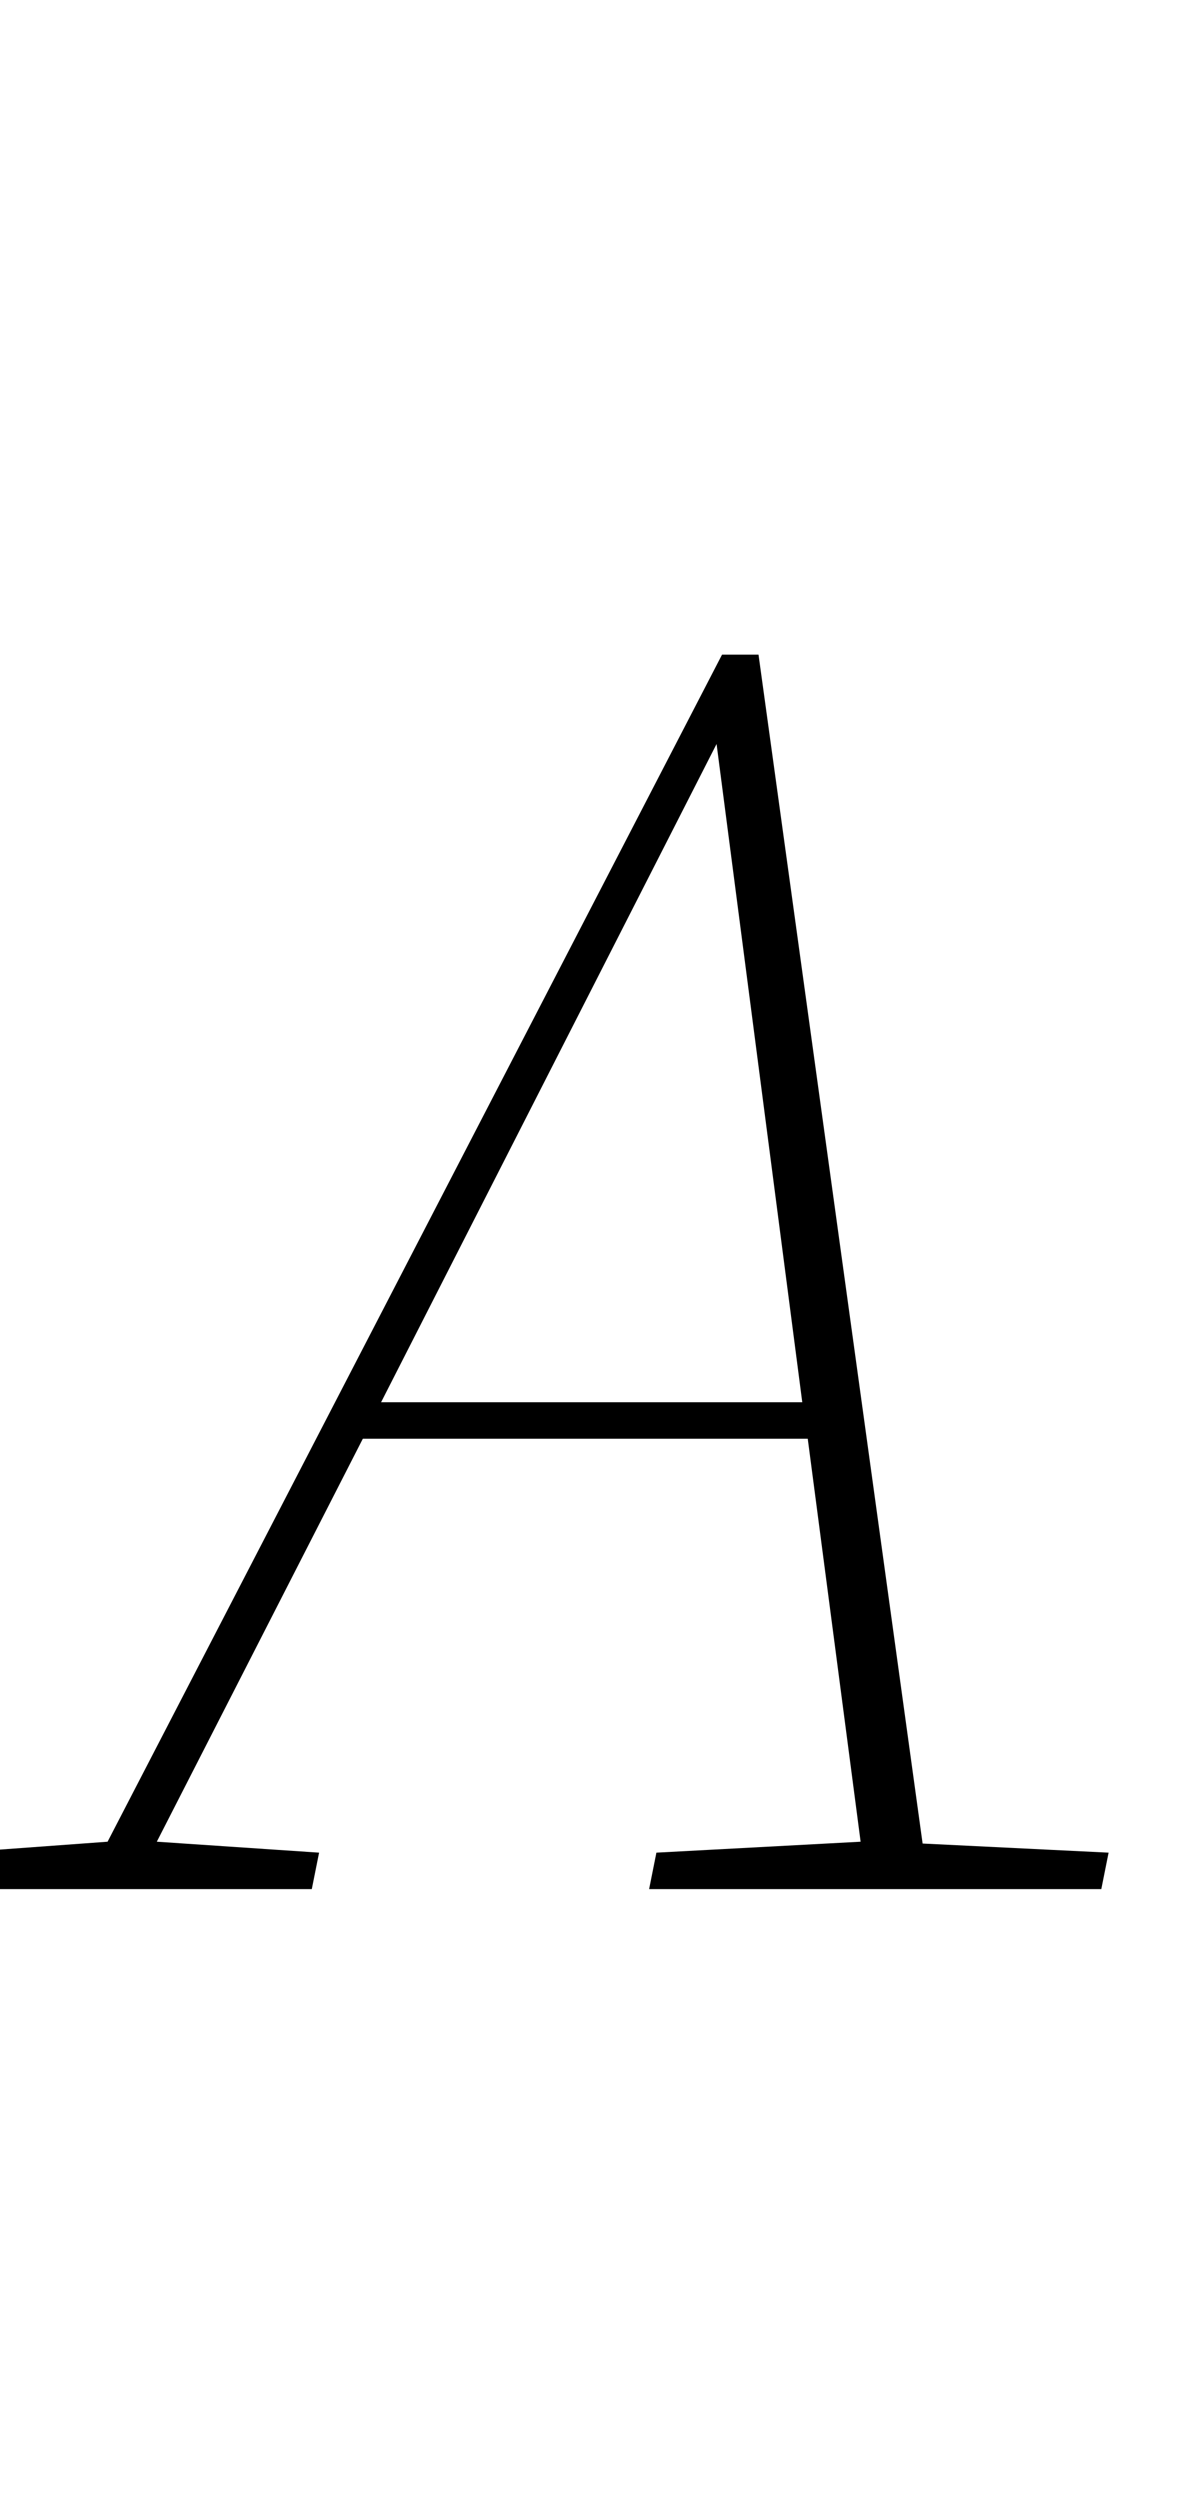 <svg xmlns="http://www.w3.org/2000/svg" viewBox="0 -1036 651 1371">
    <g transform="scale(1, -1)">
        <path d="M-27 0 -23 20 59 26 396 677H416L506 25L608 20L604 0H356L360 20L472 26L443 247H199L86 26L175 20L171 0ZM209 267H440L393 628Z"/>
    </g>
</svg>
